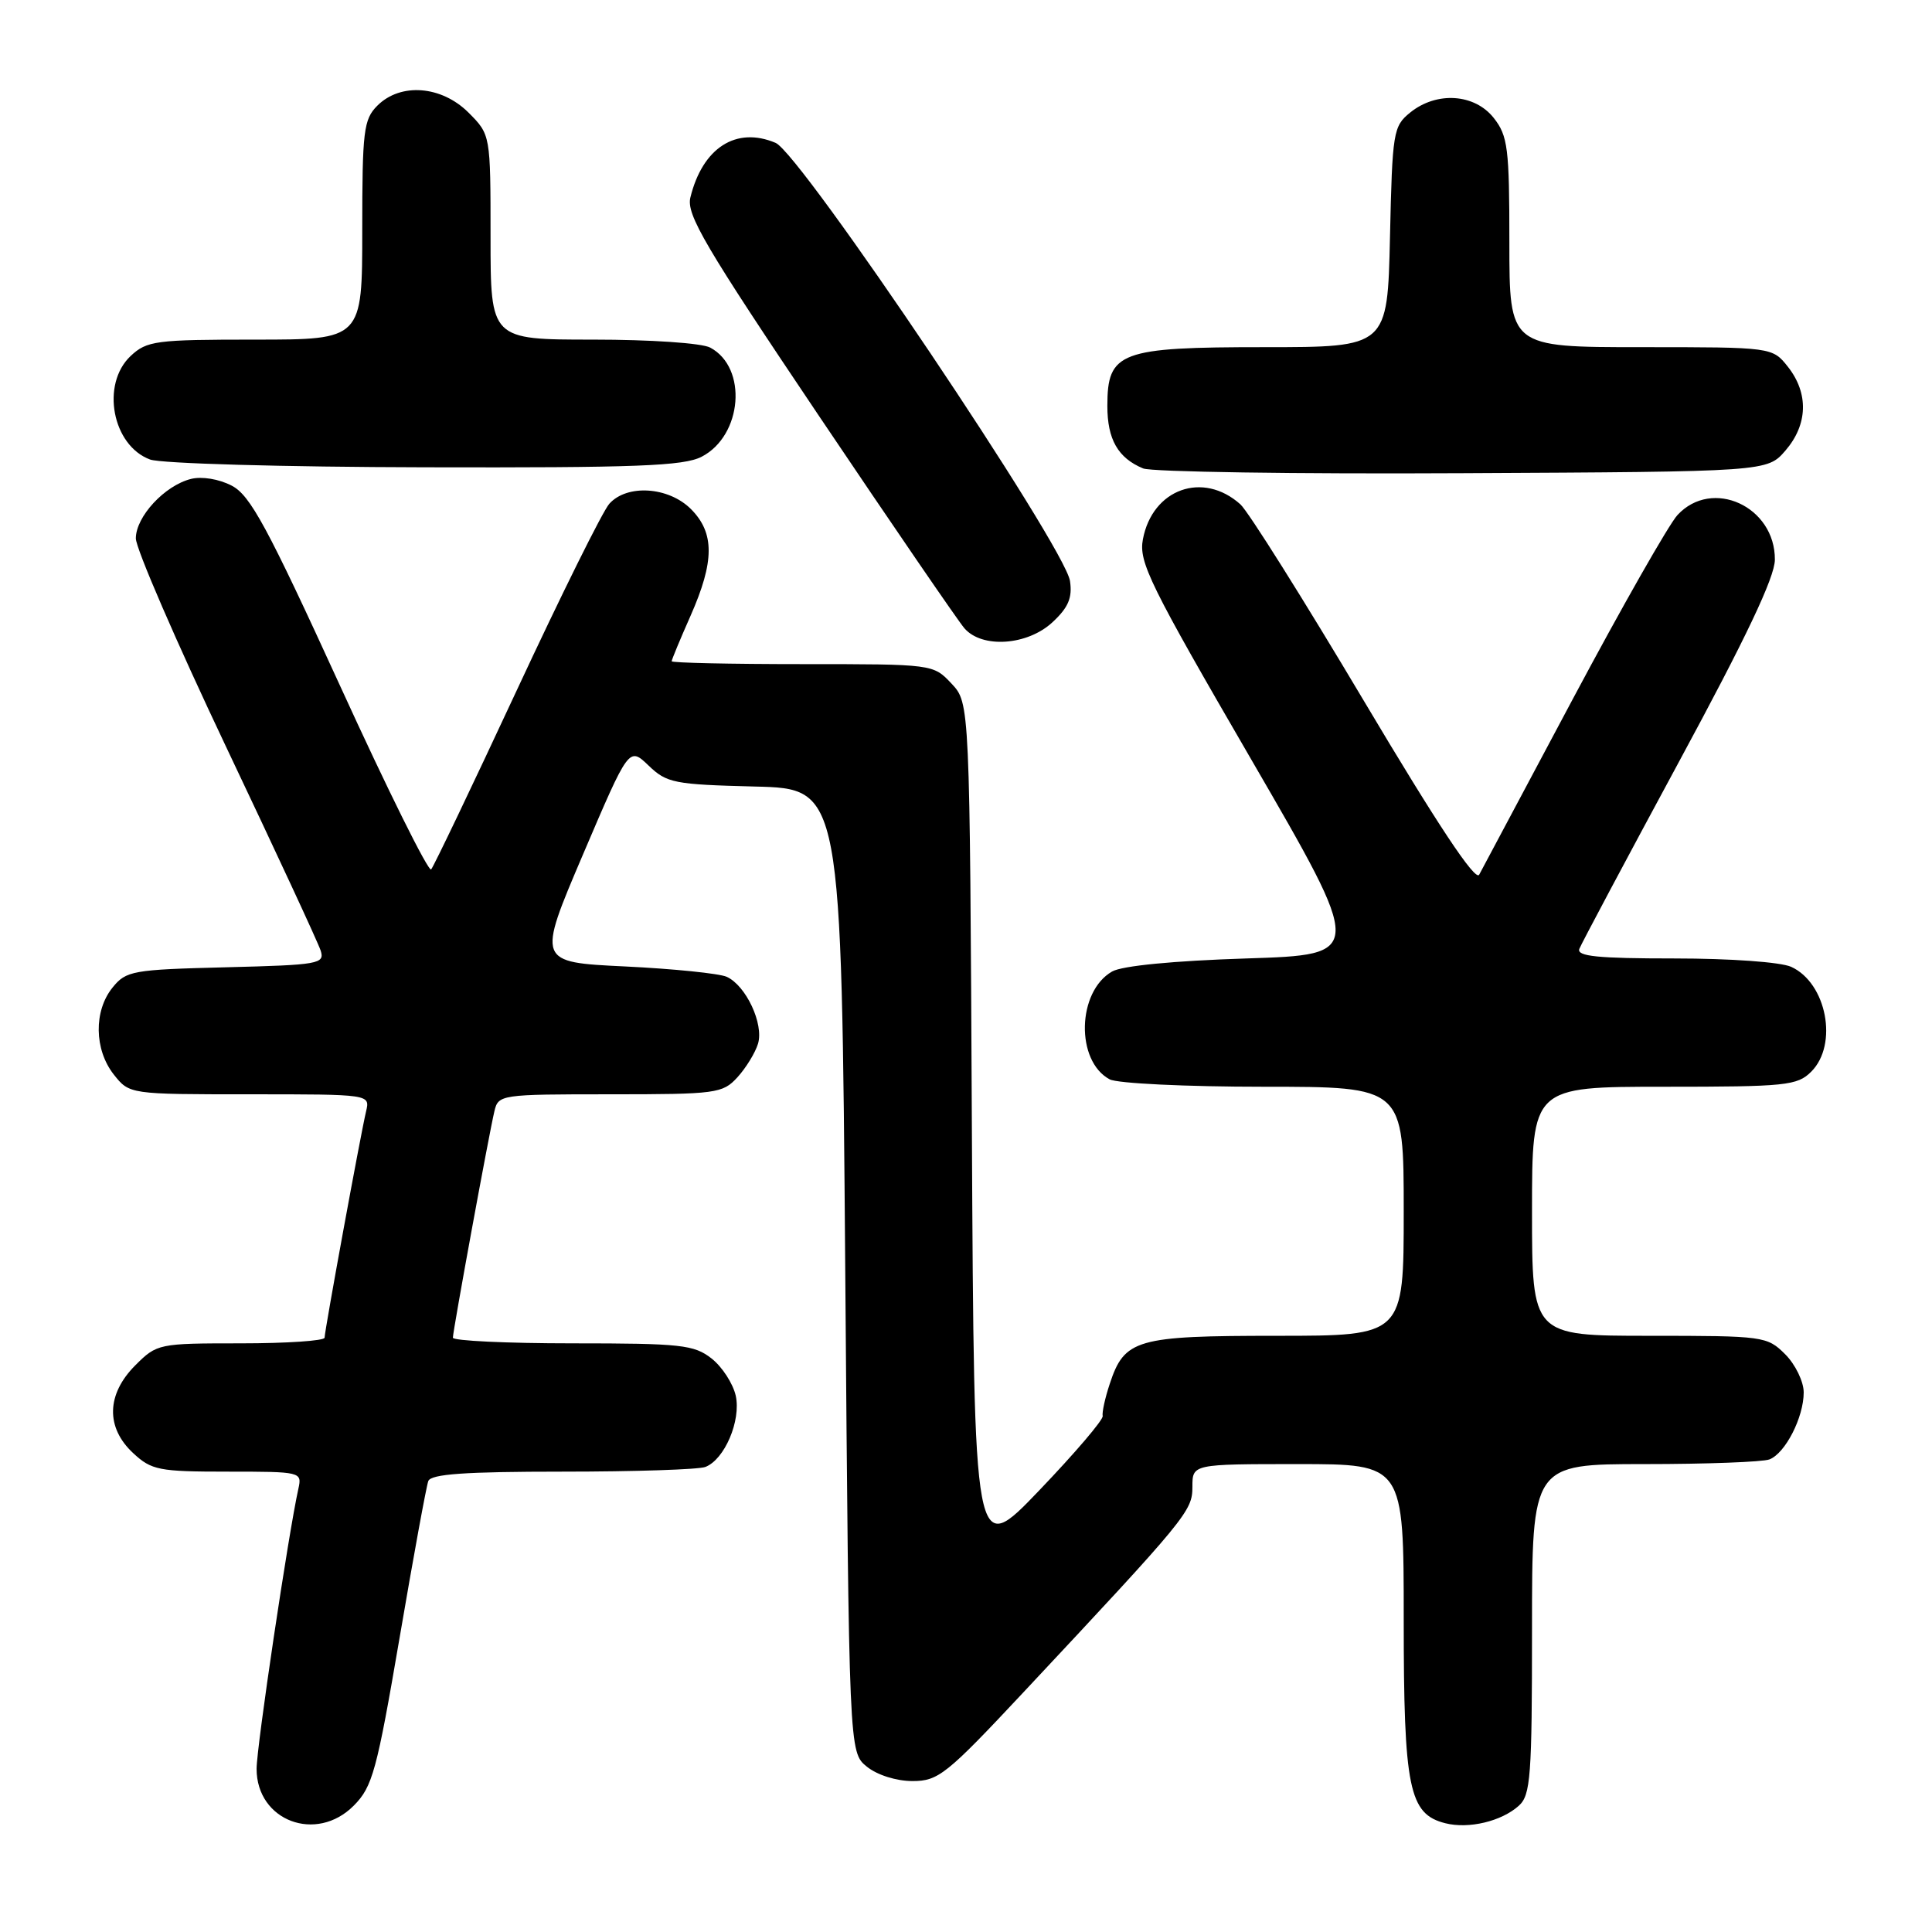 <?xml version="1.0" encoding="UTF-8" standalone="no"?>
<!DOCTYPE svg PUBLIC "-//W3C//DTD SVG 1.1//EN" "http://www.w3.org/Graphics/SVG/1.1/DTD/svg11.dtd" >
<svg xmlns="http://www.w3.org/2000/svg" xmlns:xlink="http://www.w3.org/1999/xlink" version="1.1" viewBox="0 0 256 256">
 <g >
 <path fill="currentColor"
d=" M 46.88 239.25 C 49.36 236.76 49.93 234.65 52.95 217.00 C 54.78 206.28 56.49 196.94 56.75 196.25 C 57.10 195.32 61.59 195.00 74.53 195.00 C 84.05 195.00 92.56 194.72 93.46 194.38 C 96.01 193.40 98.21 188.24 97.49 184.94 C 97.13 183.34 95.70 181.12 94.29 180.01 C 91.97 178.19 90.25 178.00 75.87 178.00 C 67.14 178.00 60.00 177.66 60.01 177.25 C 60.02 176.30 64.79 150.27 65.51 147.25 C 66.03 145.04 66.31 145.00 80.84 145.00 C 94.92 145.00 95.75 144.89 97.71 142.75 C 98.84 141.51 100.07 139.51 100.44 138.30 C 101.23 135.68 98.85 130.59 96.29 129.43 C 95.30 128.99 89.25 128.37 82.83 128.06 C 71.16 127.50 71.16 127.50 77.25 113.22 C 83.34 98.95 83.34 98.95 85.94 101.44 C 88.35 103.76 89.34 103.95 100.02 104.22 C 111.50 104.50 111.50 104.50 112.00 168.34 C 112.50 232.18 112.50 232.18 114.86 234.09 C 116.23 235.20 118.77 236.00 120.91 236.00 C 124.33 236.00 125.41 235.14 135.60 224.25 C 157.33 201.04 158.00 200.22 158.00 197.01 C 158.00 194.00 158.00 194.00 172.00 194.00 C 186.00 194.00 186.00 194.00 186.00 214.55 C 186.00 236.98 186.69 240.38 191.52 241.59 C 194.62 242.37 198.95 241.34 201.25 239.27 C 202.82 237.86 203.00 235.38 203.00 215.85 C 203.00 194.00 203.00 194.00 217.92 194.00 C 226.12 194.00 233.56 193.72 234.46 193.38 C 236.56 192.57 239.00 187.81 239.00 184.50 C 239.00 183.08 237.90 180.80 236.55 179.45 C 234.15 177.06 233.72 177.00 218.55 177.00 C 203.00 177.00 203.00 177.00 203.00 160.50 C 203.00 144.00 203.00 144.00 220.50 144.00 C 236.67 144.00 238.15 143.85 240.00 142.00 C 243.60 138.40 242.04 130.25 237.34 128.11 C 235.95 127.48 229.29 127.00 221.85 127.00 C 211.72 127.00 208.90 126.72 209.27 125.73 C 209.54 125.04 215.47 113.90 222.45 100.98 C 231.36 84.51 235.16 76.51 235.18 74.17 C 235.23 67.11 226.87 63.27 222.27 68.25 C 221.13 69.49 214.92 80.40 208.47 92.50 C 202.03 104.60 196.41 115.13 196.00 115.90 C 195.50 116.84 190.49 109.29 180.74 92.90 C 172.76 79.48 165.39 67.75 164.36 66.83 C 159.40 62.38 152.70 64.78 151.44 71.46 C 150.87 74.48 152.33 77.44 165.81 100.66 C 180.80 126.50 180.80 126.50 165.15 127.00 C 155.50 127.31 148.68 127.97 147.36 128.73 C 142.71 131.39 142.50 140.59 147.04 143.02 C 148.05 143.56 157.22 144.00 167.43 144.00 C 186.00 144.00 186.00 144.00 186.00 160.50 C 186.00 177.00 186.00 177.00 169.22 177.00 C 150.53 177.00 149.00 177.44 147.04 183.39 C 146.42 185.25 146.01 187.16 146.11 187.63 C 146.22 188.11 142.43 192.55 137.69 197.50 C 129.07 206.50 129.07 206.50 128.78 149.83 C 128.50 93.16 128.50 93.16 126.08 90.58 C 123.65 88.00 123.65 88.00 106.33 88.00 C 96.80 88.00 89.00 87.83 89.00 87.62 C 89.00 87.42 90.12 84.71 91.50 81.60 C 94.69 74.38 94.70 70.61 91.55 67.45 C 88.58 64.49 83.09 64.13 80.74 66.75 C 79.87 67.71 74.35 78.85 68.46 91.50 C 62.57 104.15 57.47 114.81 57.13 115.20 C 56.78 115.58 51.35 104.64 45.06 90.87 C 35.40 69.76 33.16 65.62 30.70 64.35 C 29.01 63.47 26.74 63.10 25.31 63.46 C 21.82 64.33 18.00 68.46 18.00 71.34 C 18.00 72.68 23.38 85.09 29.94 98.92 C 36.51 112.76 42.16 124.92 42.49 125.96 C 43.05 127.72 42.28 127.86 29.95 128.17 C 17.55 128.48 16.71 128.63 14.91 130.86 C 12.41 133.95 12.48 139.07 15.07 142.37 C 17.15 145.00 17.15 145.00 33.09 145.00 C 49.04 145.00 49.04 145.00 48.51 147.25 C 47.79 150.27 43.02 176.30 43.01 177.25 C 43.00 177.66 38.02 178.00 31.92 178.00 C 21.01 178.00 20.80 178.04 17.92 180.92 C 14.10 184.75 13.99 189.16 17.65 192.55 C 20.08 194.81 21.07 195.00 30.17 195.00 C 39.89 195.00 40.03 195.03 39.54 197.25 C 38.21 203.23 34.00 231.46 34.00 234.38 C 34.00 241.27 41.91 244.26 46.88 239.25 Z  M 139.46 82.45 C 141.56 80.50 142.11 79.21 141.78 76.99 C 141.12 72.45 106.10 20.34 102.77 18.93 C 97.55 16.72 93.10 19.57 91.48 26.16 C 90.92 28.43 93.39 32.62 108.55 55.16 C 118.30 69.65 126.96 82.29 127.79 83.25 C 130.13 85.95 136.13 85.54 139.46 82.45 Z  M 236.59 59.69 C 239.55 56.25 239.67 52.13 236.93 48.63 C 234.85 46.00 234.85 46.00 217.43 46.00 C 200.00 46.00 200.00 46.00 200.00 32.13 C 200.00 19.62 199.80 18.01 197.93 15.63 C 195.39 12.41 190.36 12.08 186.86 14.91 C 184.61 16.73 184.49 17.47 184.18 31.41 C 183.85 46.00 183.85 46.00 167.54 46.00 C 148.37 46.00 146.73 46.61 146.73 53.80 C 146.73 58.22 148.14 60.69 151.47 62.07 C 152.58 62.53 171.65 62.82 193.84 62.70 C 234.17 62.50 234.17 62.50 236.59 59.69 Z  M 92.97 60.52 C 98.38 57.72 99.09 48.72 94.11 46.06 C 93.00 45.46 86.22 45.00 78.57 45.00 C 65.00 45.00 65.00 45.00 65.00 31.42 C 65.00 17.85 65.00 17.85 62.08 14.92 C 58.49 11.34 53.07 10.93 50.00 14.00 C 48.18 15.82 48.00 17.33 48.00 30.50 C 48.00 45.00 48.00 45.00 33.81 45.00 C 20.63 45.00 19.47 45.15 17.31 47.17 C 13.34 50.91 14.87 59.04 19.89 60.89 C 21.34 61.42 37.50 61.88 56.30 61.92 C 84.32 61.99 90.59 61.75 92.97 60.52 Z "/>
</g>
</svg>